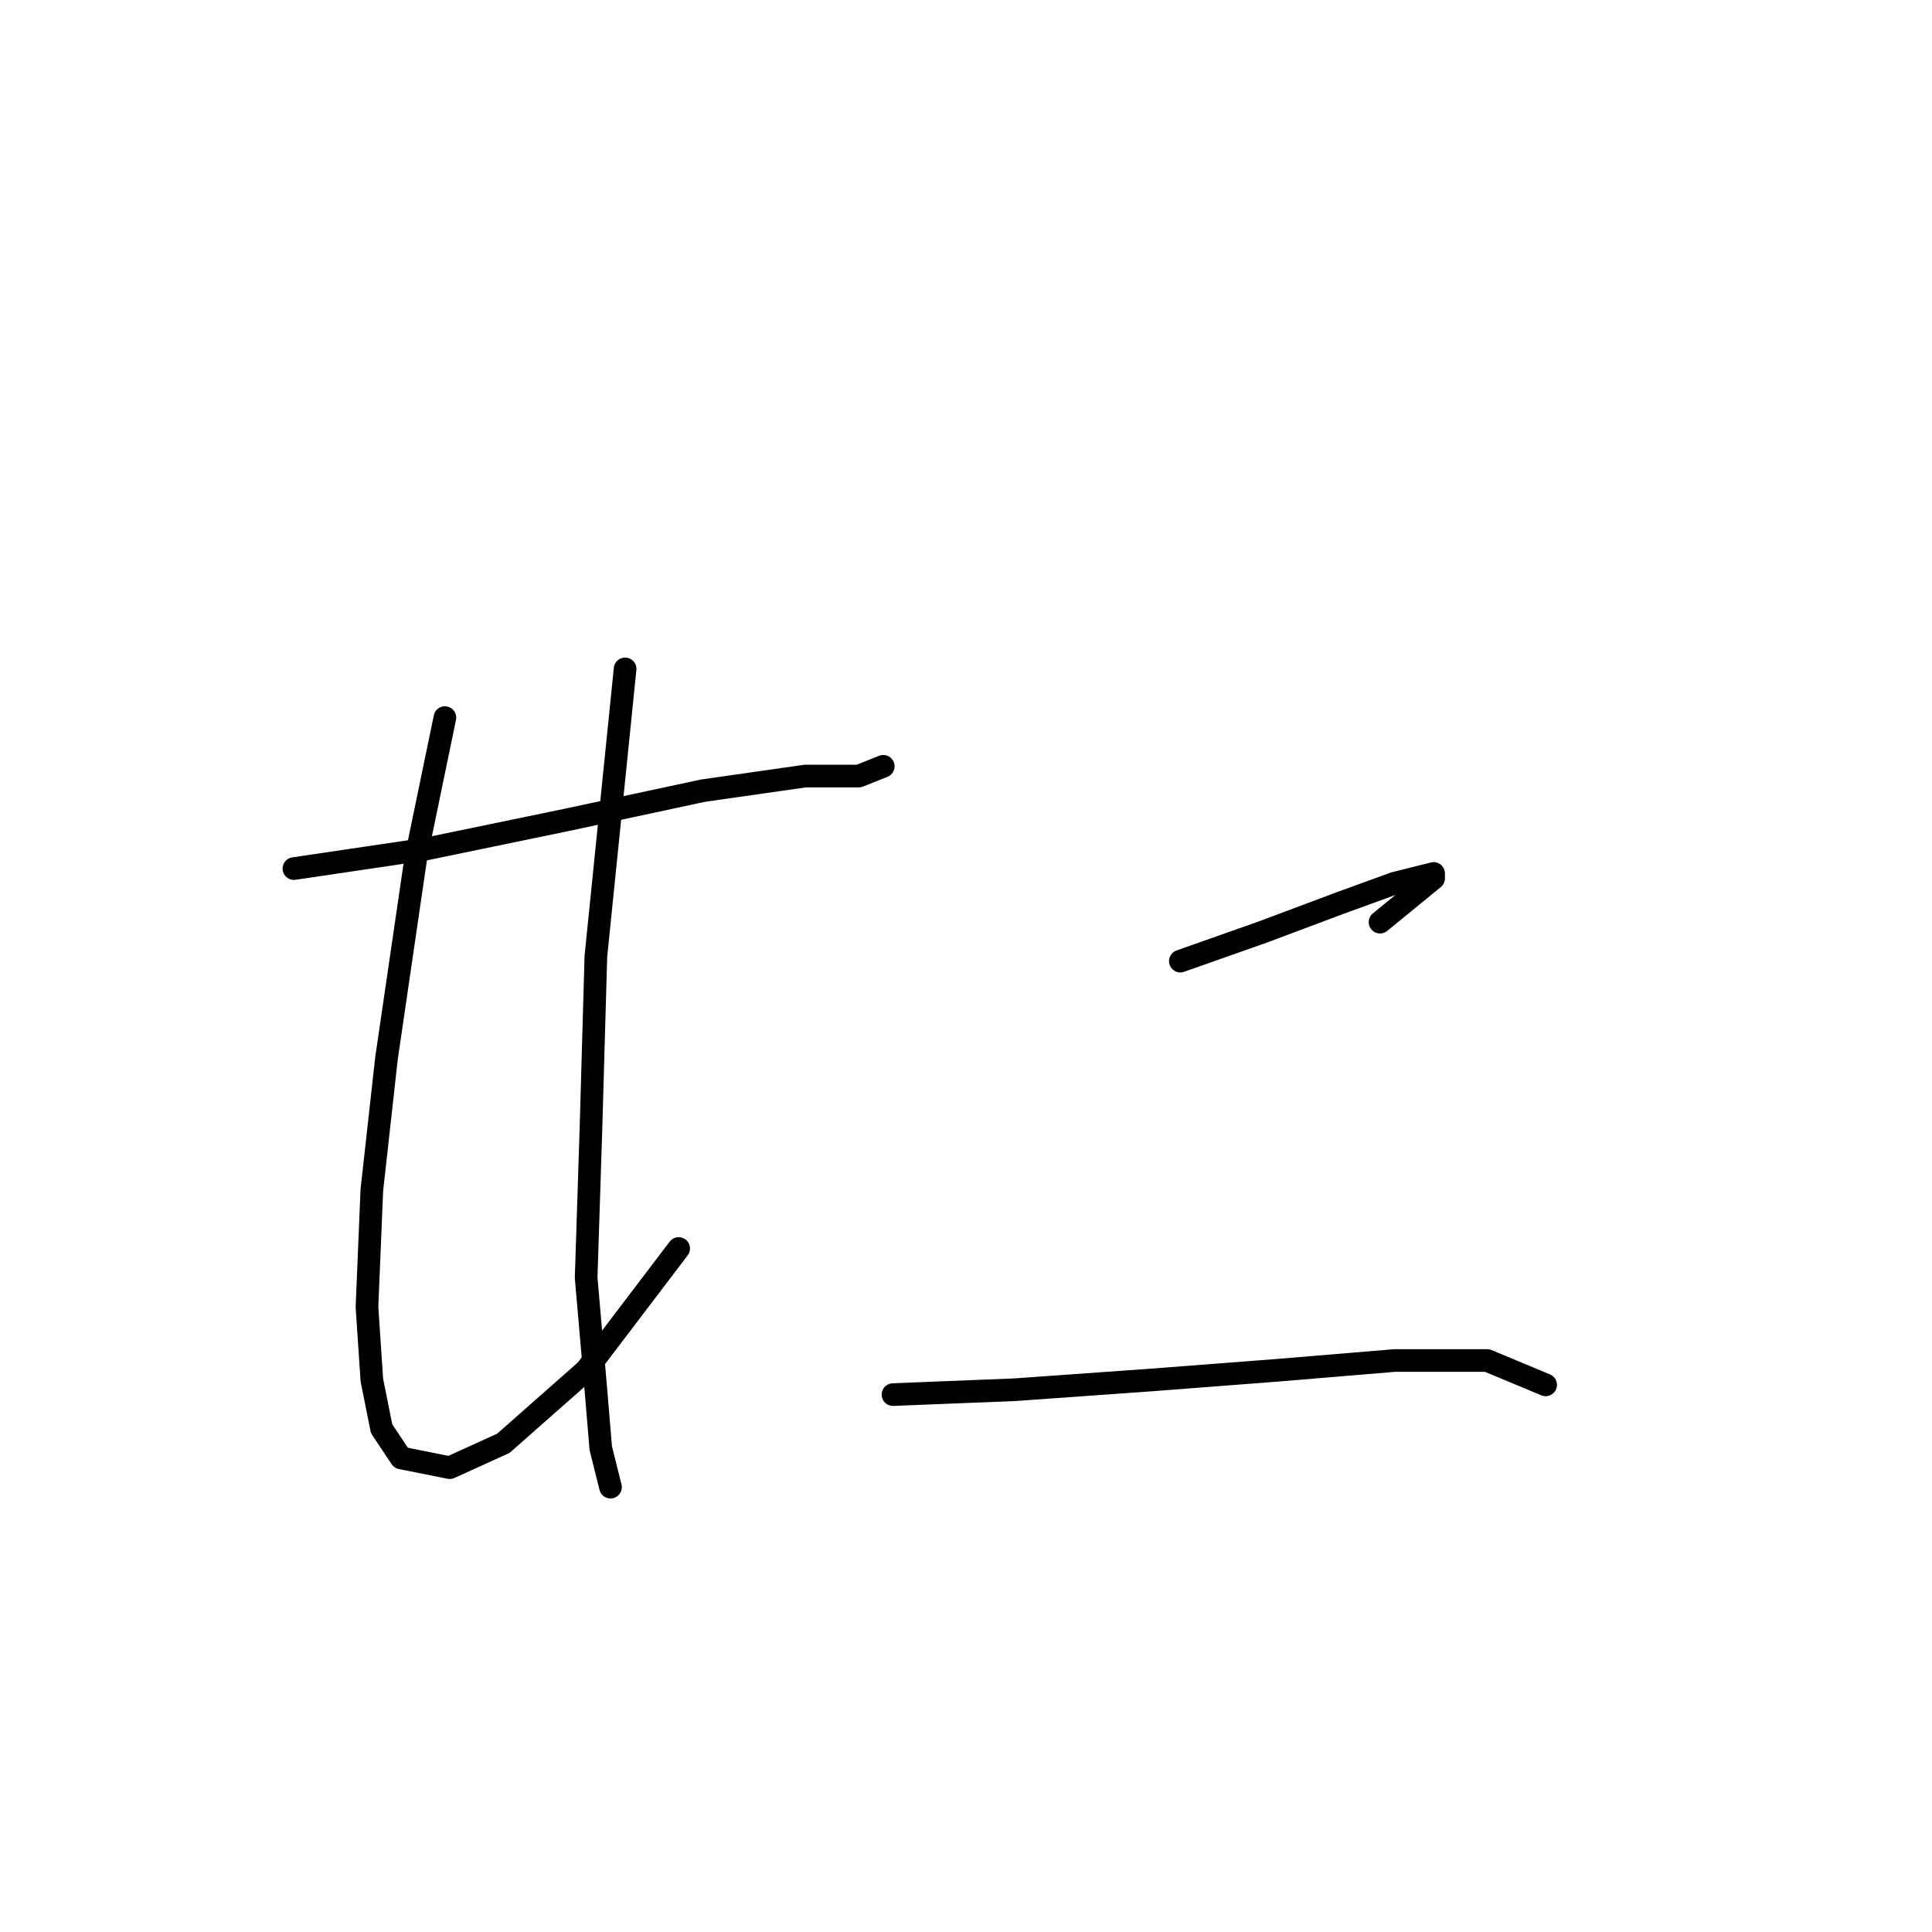 <?xml version="1.0" standalone="no"?>
    <svg width="256" height="256" xmlns="http://www.w3.org/2000/svg" version="1.1">
    <polyline stroke="black" stroke-width="3" stroke-linecap="round" fill="transparent" stroke-linejoin="round" points="38.945 115.092 56.37 112.511 75.086 108.639 93.156 104.766 106.709 102.83 113.808 102.83 117.035 101.54 117.035 101.54 " />
        <polyline stroke="black" stroke-width="3" stroke-linecap="round" fill="transparent" stroke-linejoin="round" points="58.952 95.086 55.08 113.802 51.207 140.262 49.271 157.686 48.626 173.175 49.271 182.856 50.562 189.309 53.143 193.182 59.597 194.472 66.696 191.245 77.667 181.565 89.929 165.431 89.929 165.431 " />
        <polyline stroke="black" stroke-width="3" stroke-linecap="round" fill="transparent" stroke-linejoin="round" points="82.83 88.632 78.958 126.709 78.313 149.297 77.667 169.303 78.958 184.146 79.603 191.891 80.894 197.054 80.894 197.054 " />
        <polyline stroke="black" stroke-width="3" stroke-linecap="round" fill="transparent" stroke-linejoin="round" points="156.402 127.354 167.373 123.482 177.699 119.61 184.798 117.028 189.961 115.738 189.961 116.383 182.862 122.191 182.862 122.191 " />
        <polyline stroke="black" stroke-width="3" stroke-linecap="round" fill="transparent" stroke-linejoin="round" points="118.325 184.792 134.46 184.146 152.53 182.856 169.309 181.565 184.798 180.274 197.06 180.274 204.805 183.501 204.805 183.501 " />
        </svg>